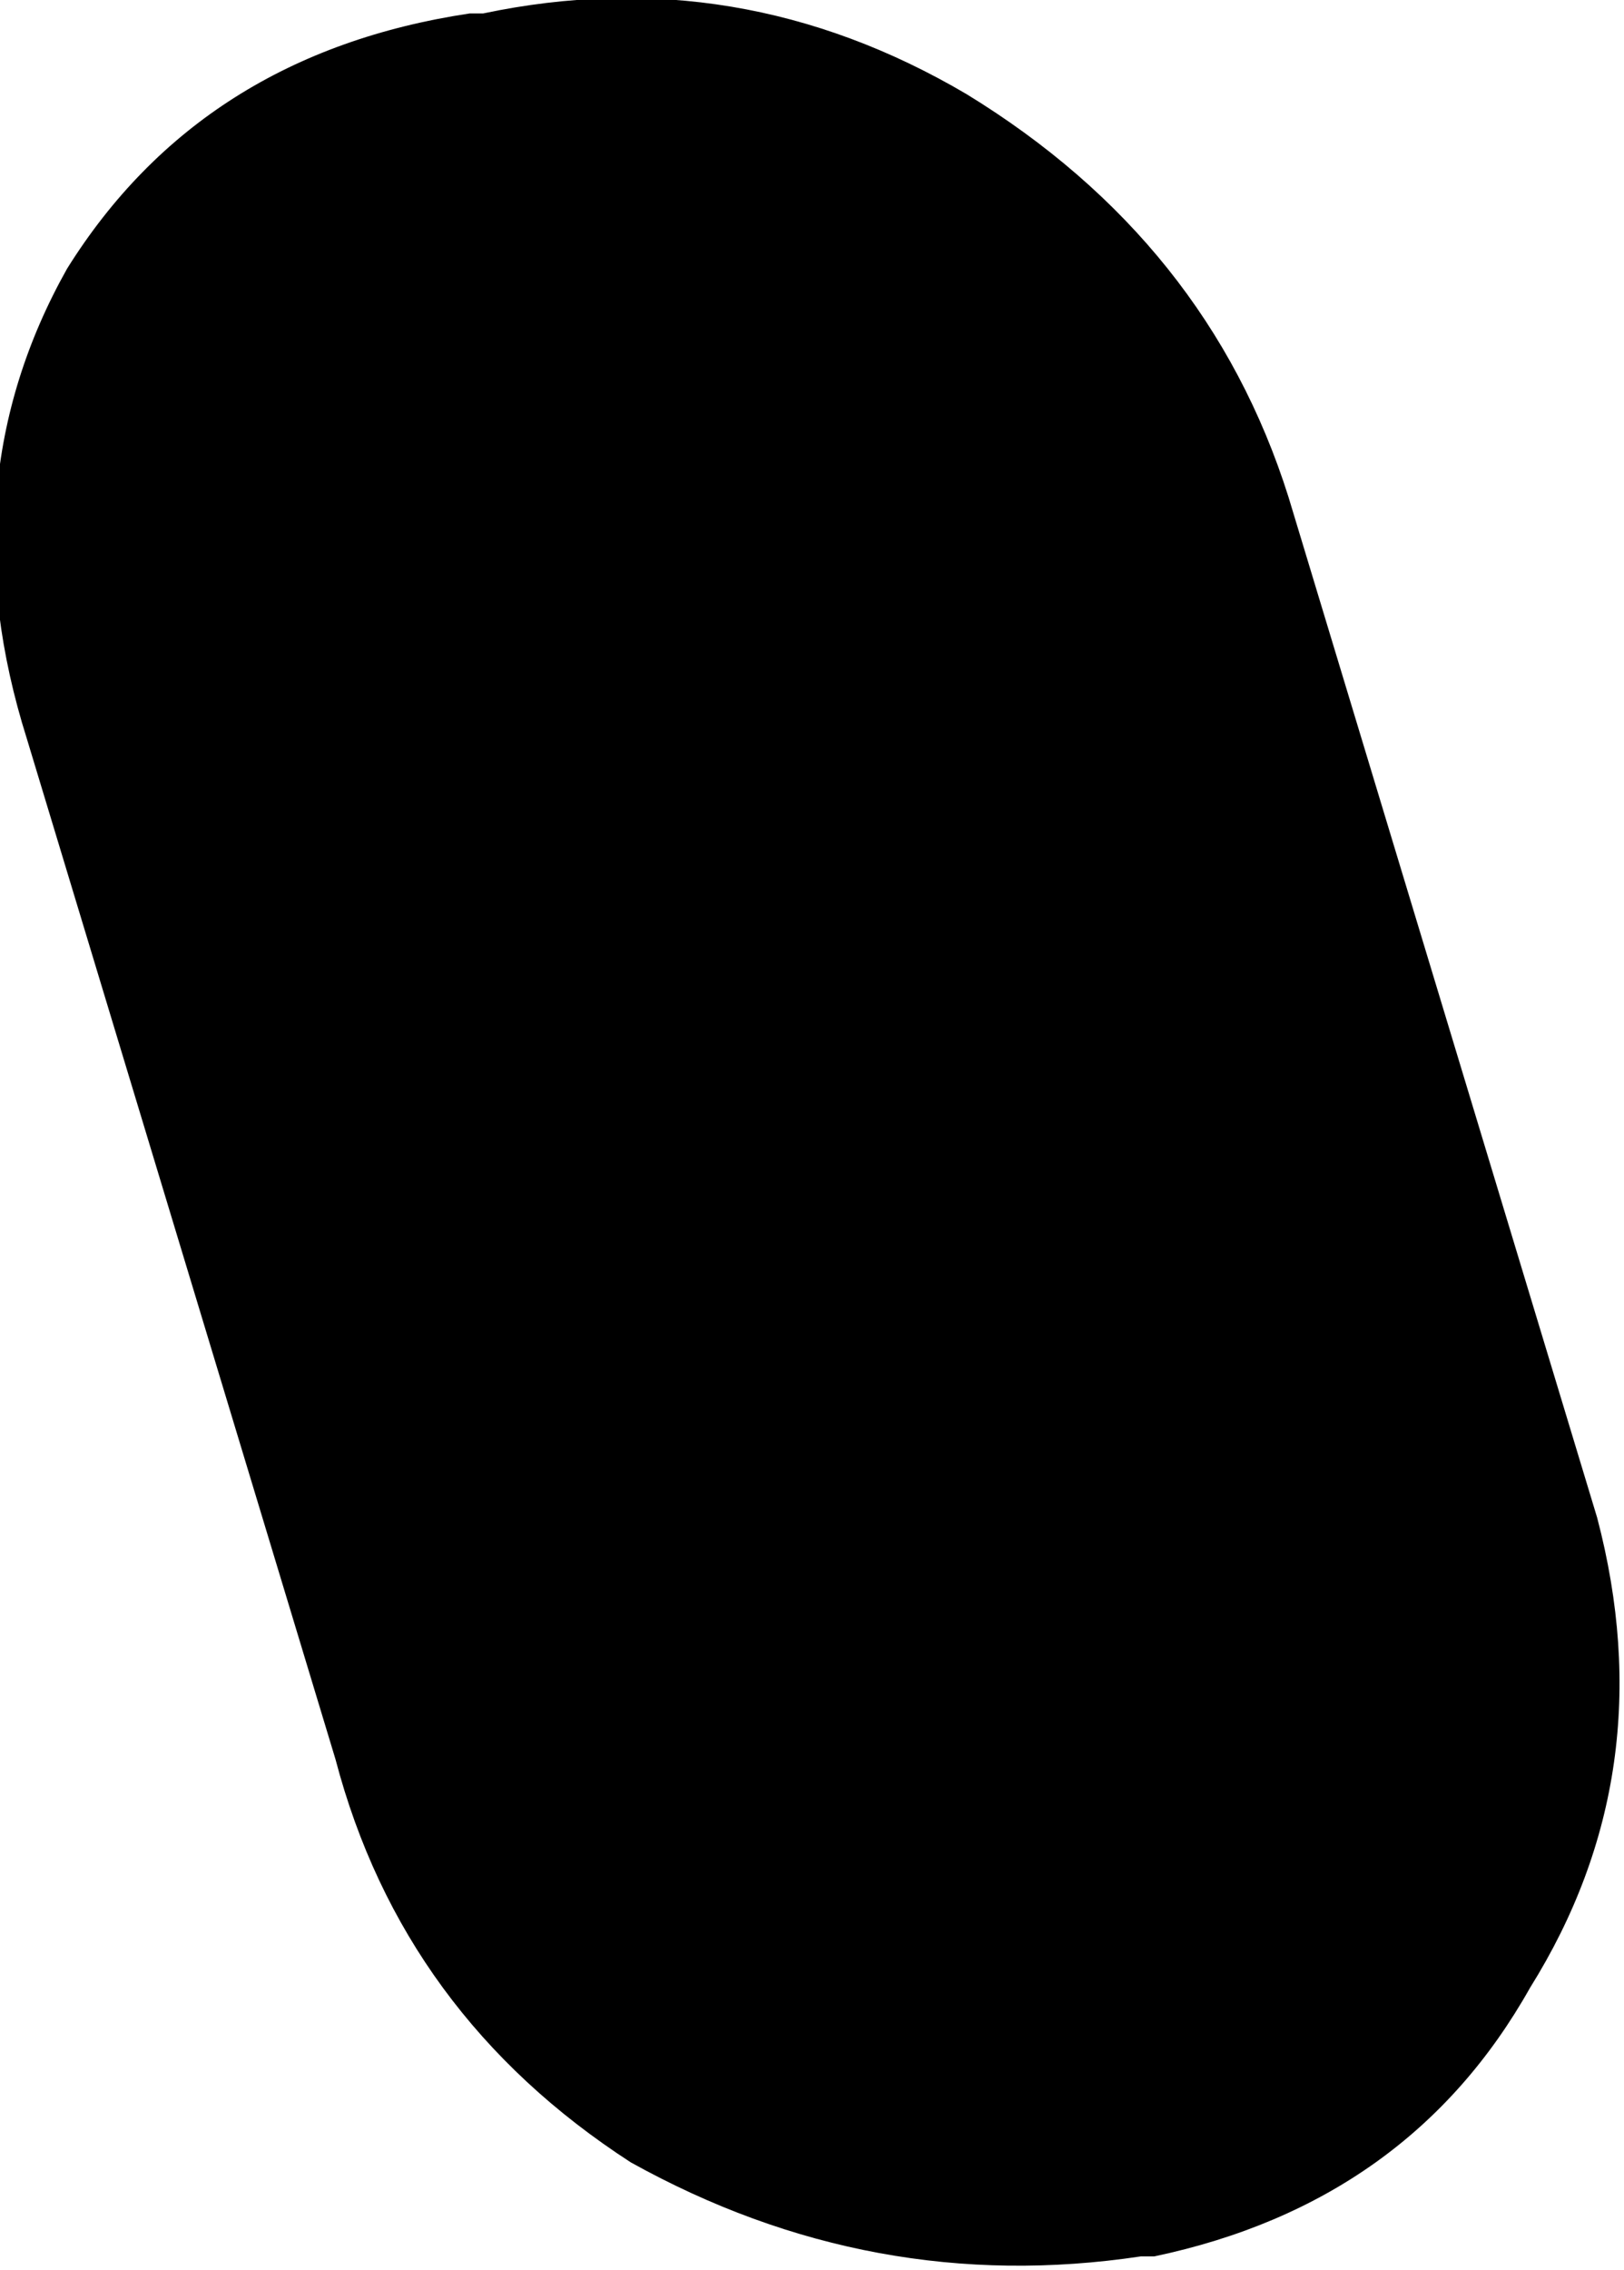 <?xml version="1.0" encoding="UTF-8" standalone="no"?>
<svg xmlns:ffdec="https://www.free-decompiler.com/flash" xmlns:xlink="http://www.w3.org/1999/xlink" ffdec:objectType="shape" height="8.45px" width="6.05px" xmlns="http://www.w3.org/2000/svg">
  <g transform="matrix(1.0, 0.0, 0.0, 1.0, 3.0, 4.2)">
    <path d="M0.6 -3.85 Q1.5 -3.3 1.8 -2.35 L2.95 1.45 Q3.2 2.4 2.7 3.2 2.25 4.0 1.3 4.2 L1.25 4.2 Q0.25 4.35 -0.65 3.85 -1.5 3.3 -1.75 2.35 L-2.9 -1.45 Q-3.2 -2.4 -2.75 -3.2 -2.25 -4.0 -1.25 -4.15 L-1.2 -4.15 Q-0.25 -4.35 0.6 -3.85" fill="#000000" fill-rule="evenodd" stroke="none"/>
  </g>
</svg>
